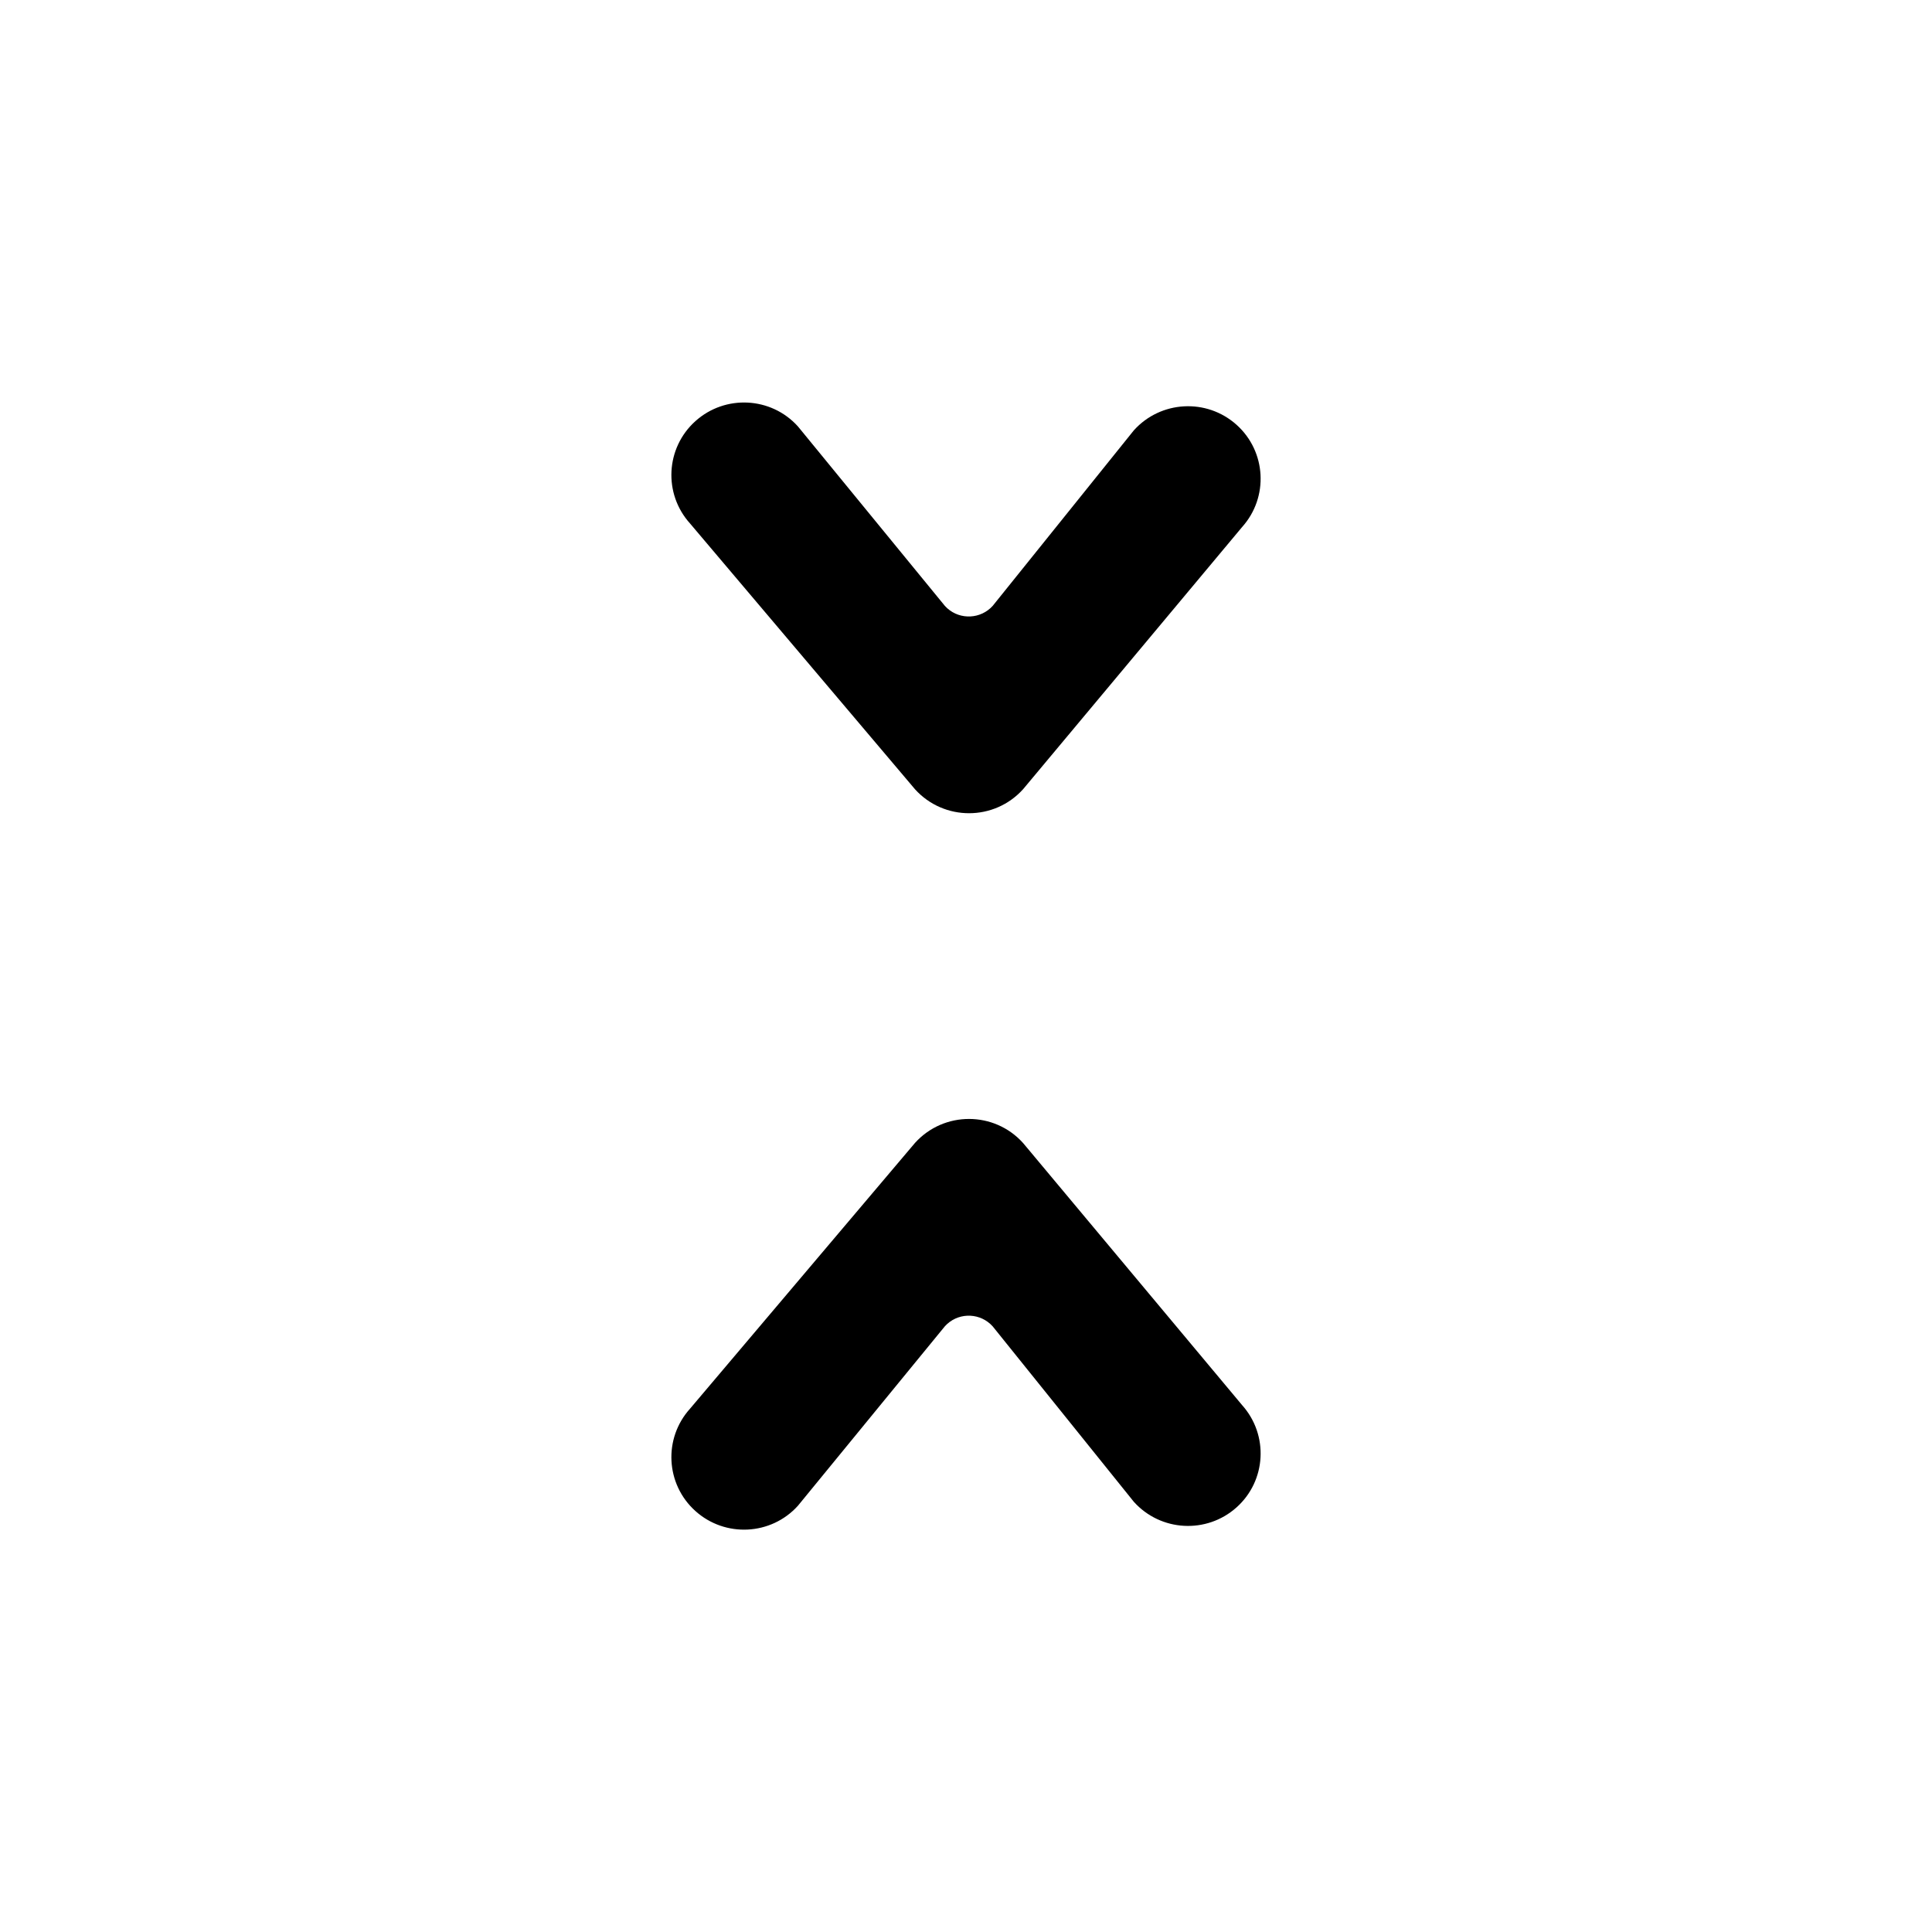 <!--character:$472:298-->
  <svg width="24" height="24" viewBox="0 0 24 24" >
<path d="M11.738 7.527L9.912 5.297C9.579 4.928 9.008 4.899 8.638 5.232C8.268 5.565 8.239 6.134 8.572 6.503L11.367 9.805C11.727 10.202 12.352 10.201 12.71 9.803L15.43 6.547C15.762 6.177 15.731 5.608 15.36 5.276C14.988 4.944 14.418 4.976 14.085 5.346L12.332 7.526C12.184 7.69 11.931 7.703 11.767 7.556C11.757 7.547 11.747 7.537 11.738 7.527ZM15.43 17.455L12.71 14.2C12.352 13.801 11.727 13.8 11.367 14.197L8.572 17.499C8.239 17.868 8.268 18.437 8.638 18.77C9.008 19.103 9.579 19.074 9.912 18.705L11.738 16.475C11.747 16.465 11.757 16.455 11.767 16.446C11.931 16.299 12.184 16.312 12.332 16.477L14.085 18.656C14.418 19.026 14.988 19.058 15.36 18.726C15.731 18.395 15.762 17.826 15.43 17.455Z" />
</svg>